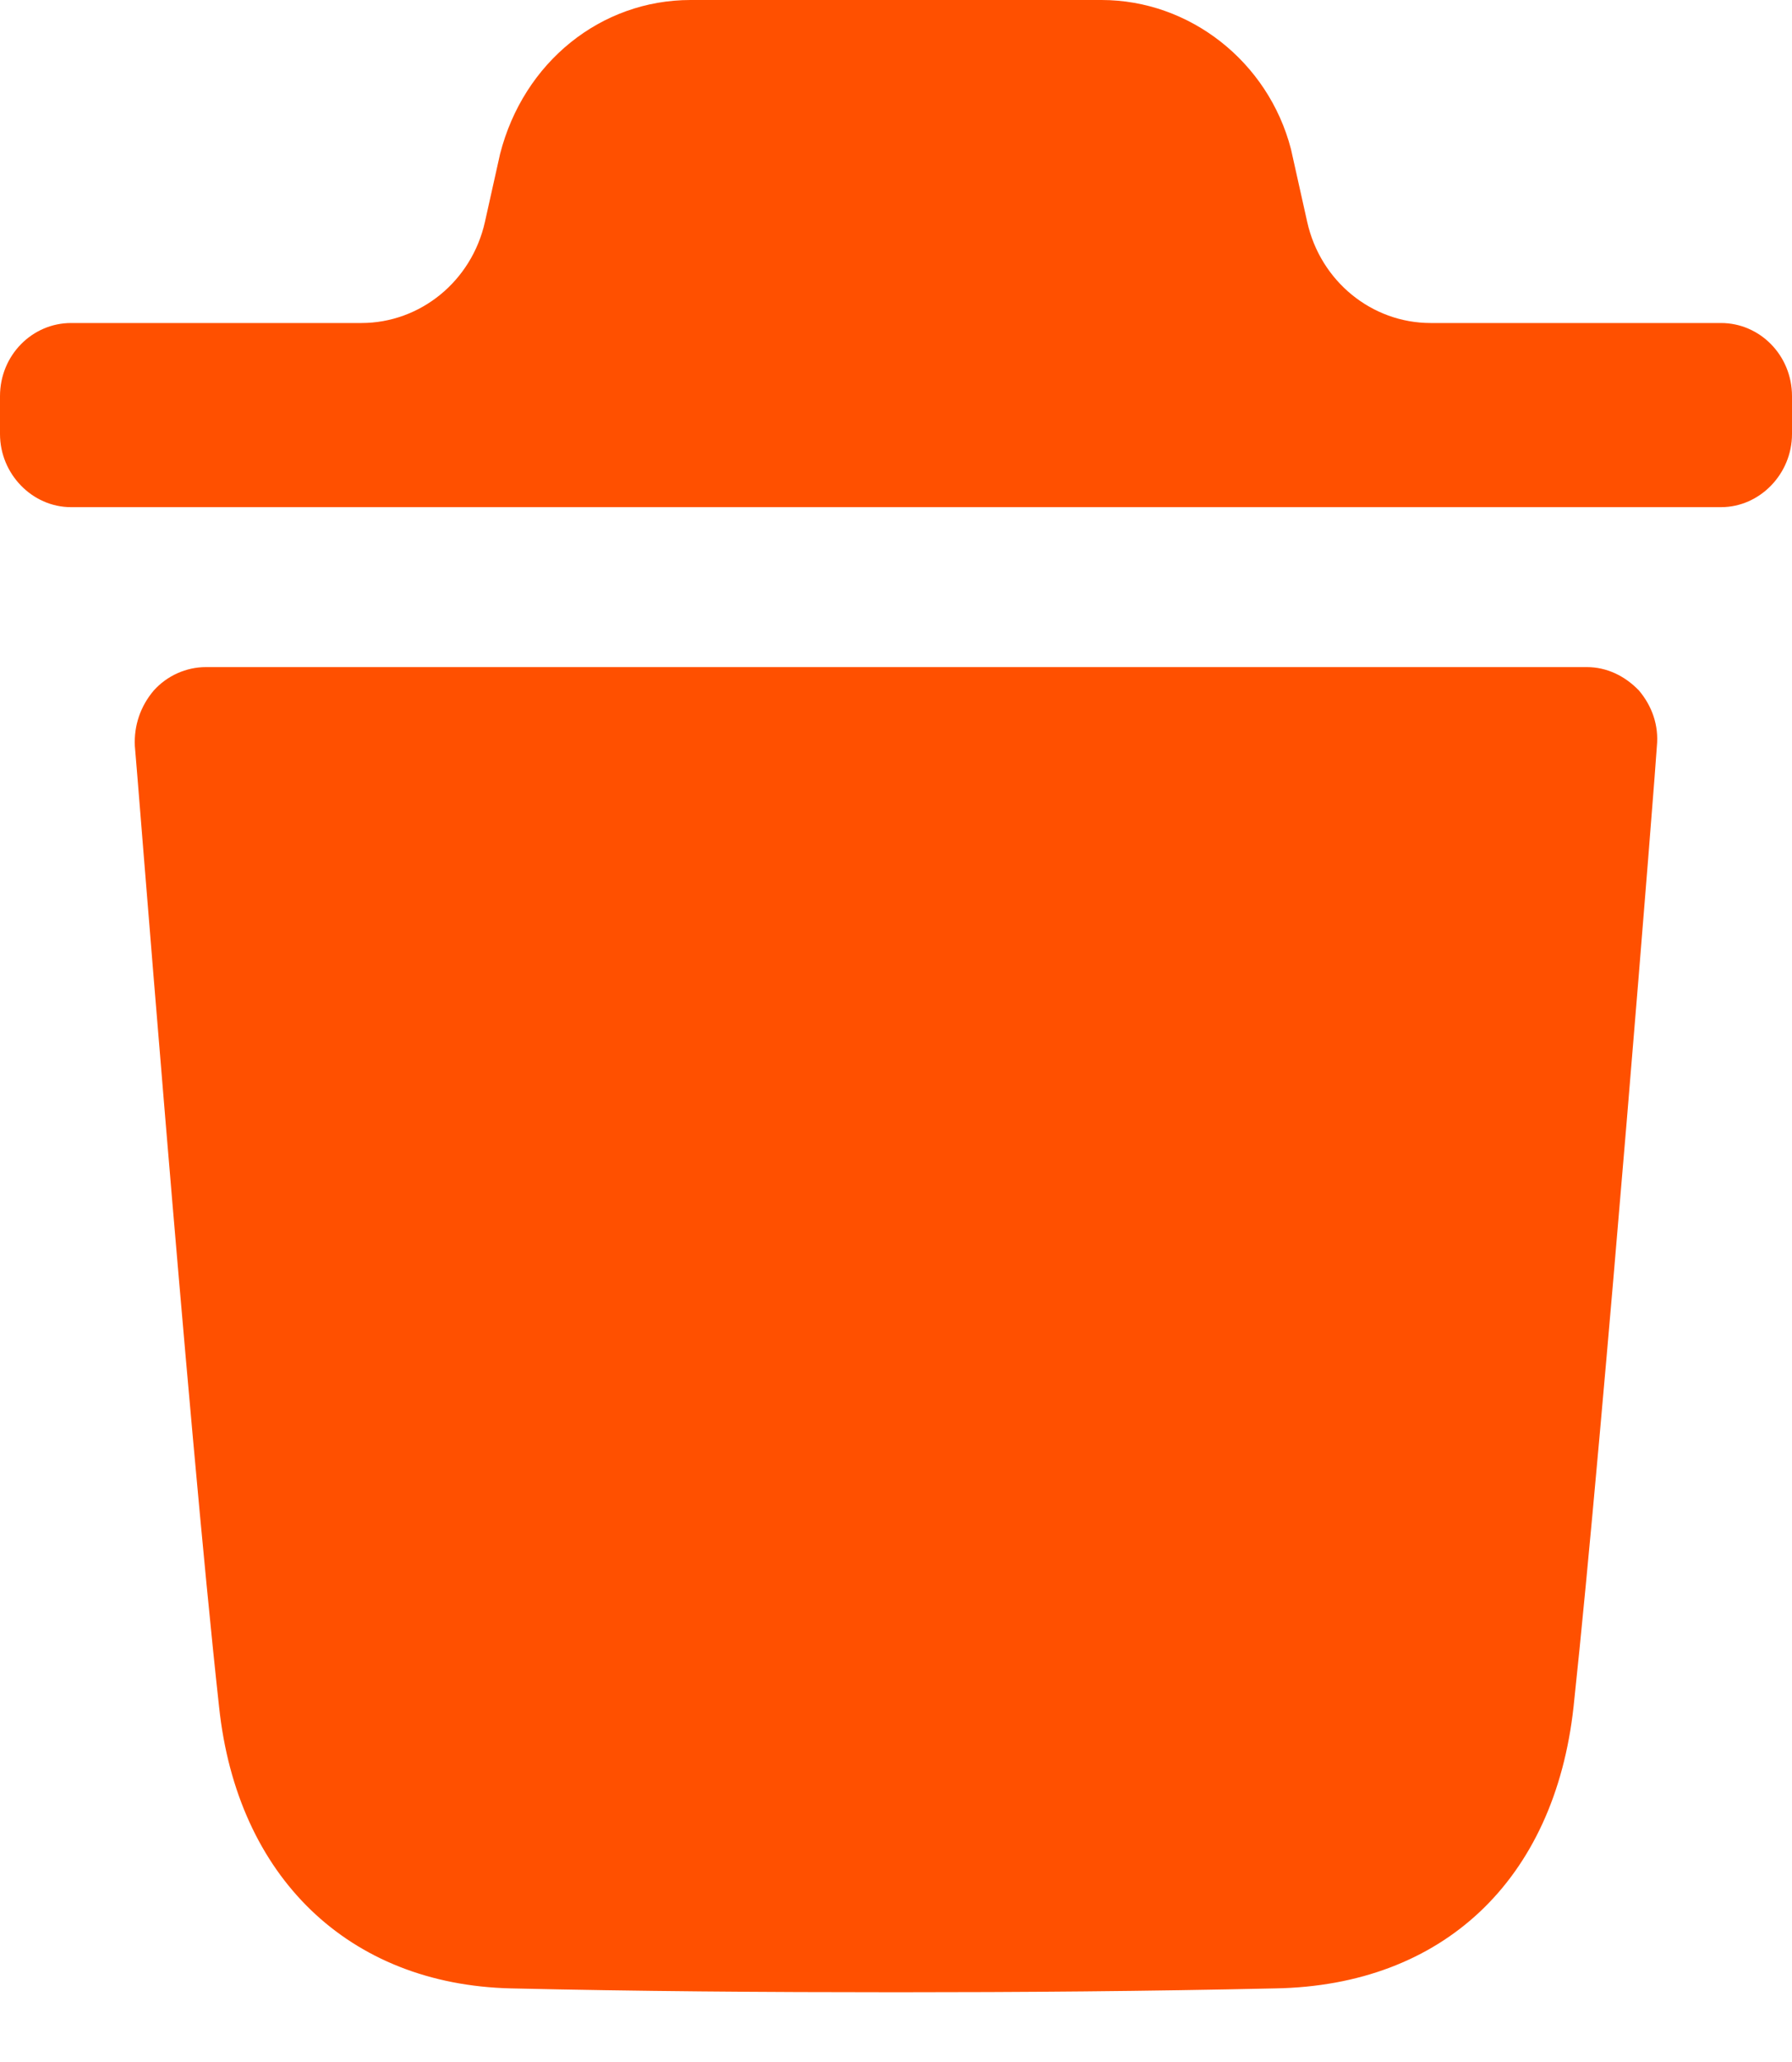 <svg width="20" height="23" viewBox="0 0 20 23" fill="none" xmlns="http://www.w3.org/2000/svg">
<path d="M17.71 7.441C17.932 7.441 18.133 7.538 18.291 7.701C18.439 7.876 18.514 8.092 18.492 8.321C18.492 8.397 17.9 15.886 17.562 19.038C17.35 20.972 16.103 22.147 14.233 22.179C12.794 22.211 11.389 22.222 10.004 22.222C8.535 22.222 7.097 22.211 5.702 22.179C3.894 22.136 2.646 20.94 2.445 19.038C2.097 15.874 1.516 8.397 1.505 8.321C1.494 8.092 1.568 7.876 1.717 7.701C1.864 7.538 2.076 7.441 2.298 7.441H17.71ZM12.294 0C13.276 0 14.154 0.686 14.408 1.663L14.589 2.474C14.736 3.136 15.309 3.603 15.968 3.603H19.208C19.64 3.603 20 3.962 20 4.419V4.841C20 5.287 19.64 5.657 19.208 5.657H0.793C0.36 5.657 0 5.287 0 4.841V4.419C0 3.962 0.36 3.603 0.793 3.603H4.033C4.691 3.603 5.264 3.136 5.412 2.476L5.581 1.718C5.845 0.686 6.713 0 7.706 0H12.294Z" fill="#FF5000"/>
</svg>
